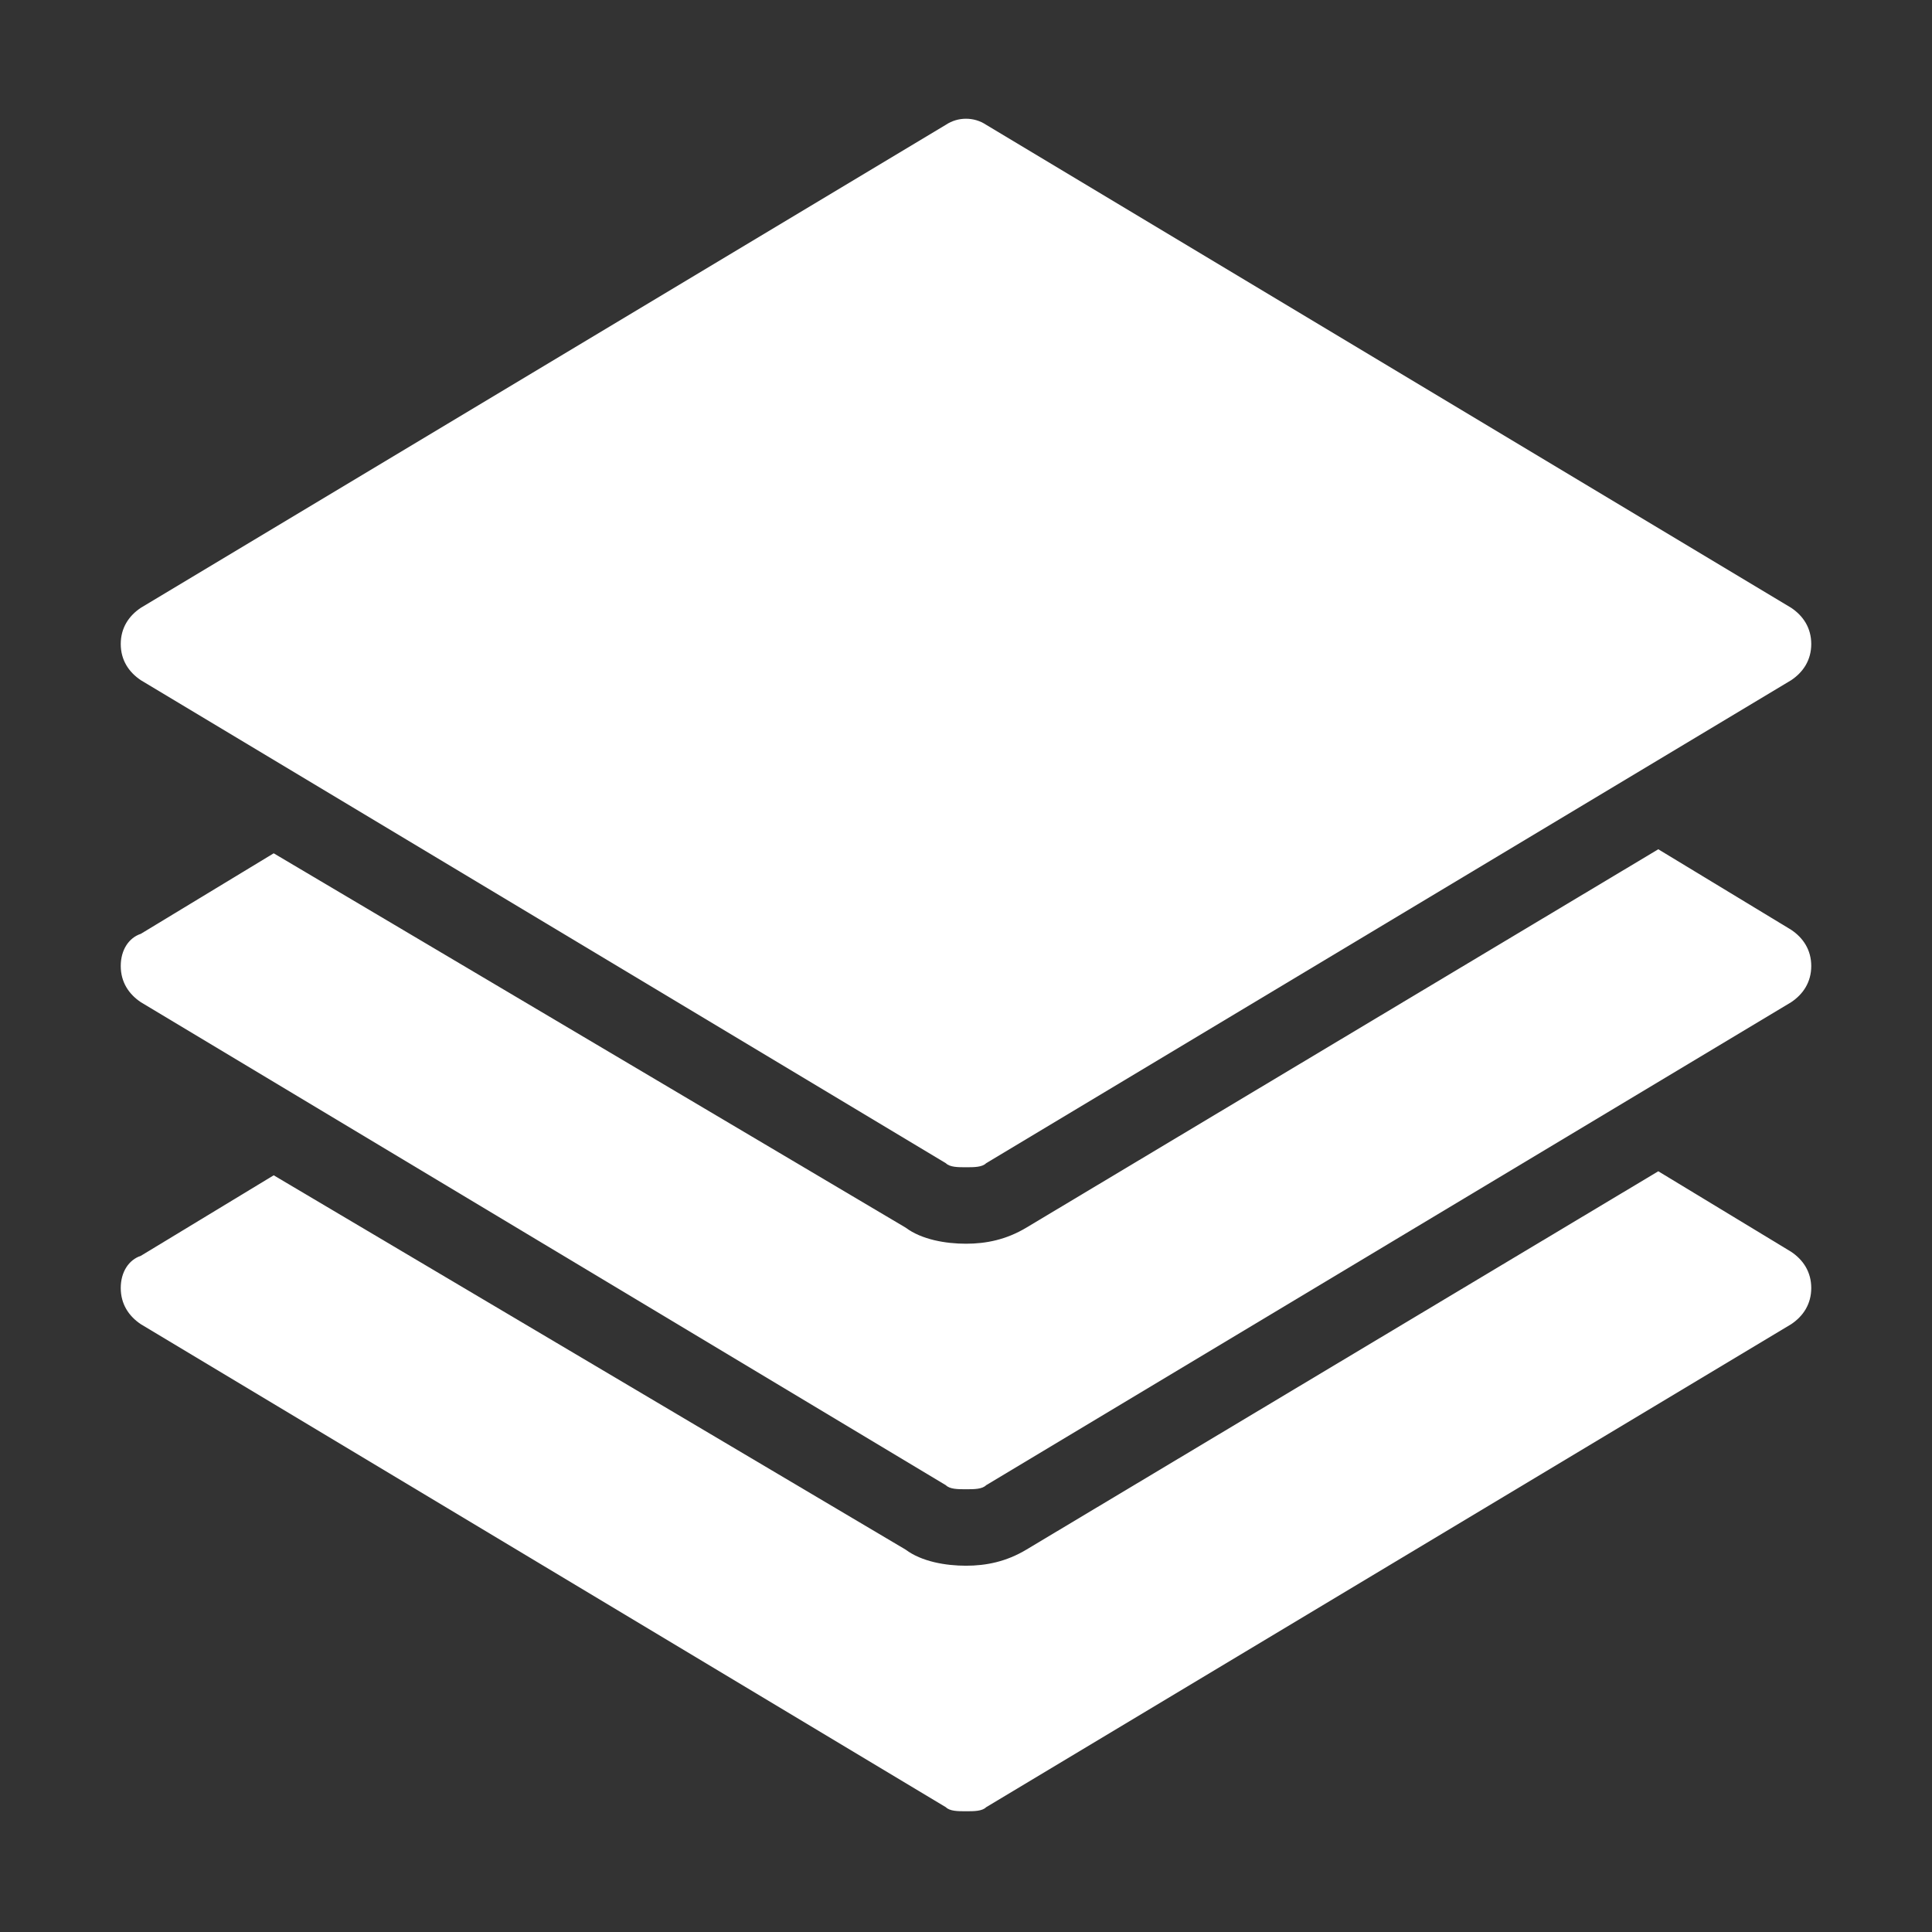 <svg xmlns="http://www.w3.org/2000/svg" width="48" height="48" viewBox="0 0 48 48"><rect x="0" y="0" width="48" height="48" fill="#333333" stroke="none"/><g class="nc-icon-wrapper" fill="#ffffff"><path data-color="color-2" d="M44.5,31.1l-3.3-2l-15.7,9.4c-0.5,0.3-1,0.4-1.5,0.4s-1.1-0.1-1.5-0.4L6.8,29.2l-3.3,2 C3.2,31.3,3,31.6,3,32s0.2,0.7,0.5,0.9l20,12C23.6,45,23.8,45,24,45s0.4,0,0.5-0.1l20-12c0.3-0.2,0.5-0.5,0.5-0.9 S44.8,31.3,44.5,31.1z"/> <path data-color="color-2" d="M44.5,23.1l-3.3-2l-15.7,9.4c-0.5,0.3-1,0.4-1.5,0.4s-1.1-0.1-1.5-0.4L6.8,21.2l-3.3,2 C3.2,23.3,3,23.6,3,24s0.2,0.7,0.5,0.9l20,12C23.6,37,23.8,37,24,37s0.4,0,0.5-0.1l20-12c0.3-0.2,0.5-0.5,0.5-0.9 S44.8,23.3,44.5,23.1z"/> <path fill="#ffffff" d="M44.5,15.1l-20-12c-0.3-0.2-0.7-0.2-1,0l-20,12C3.2,15.3,3,15.6,3,16s0.2,0.7,0.5,0.9l20,12 C23.6,29,23.8,29,24,29s0.4,0,0.5-0.1l20-12c0.3-0.2,0.5-0.5,0.5-0.9S44.8,15.3,44.5,15.1z"/></g></svg>